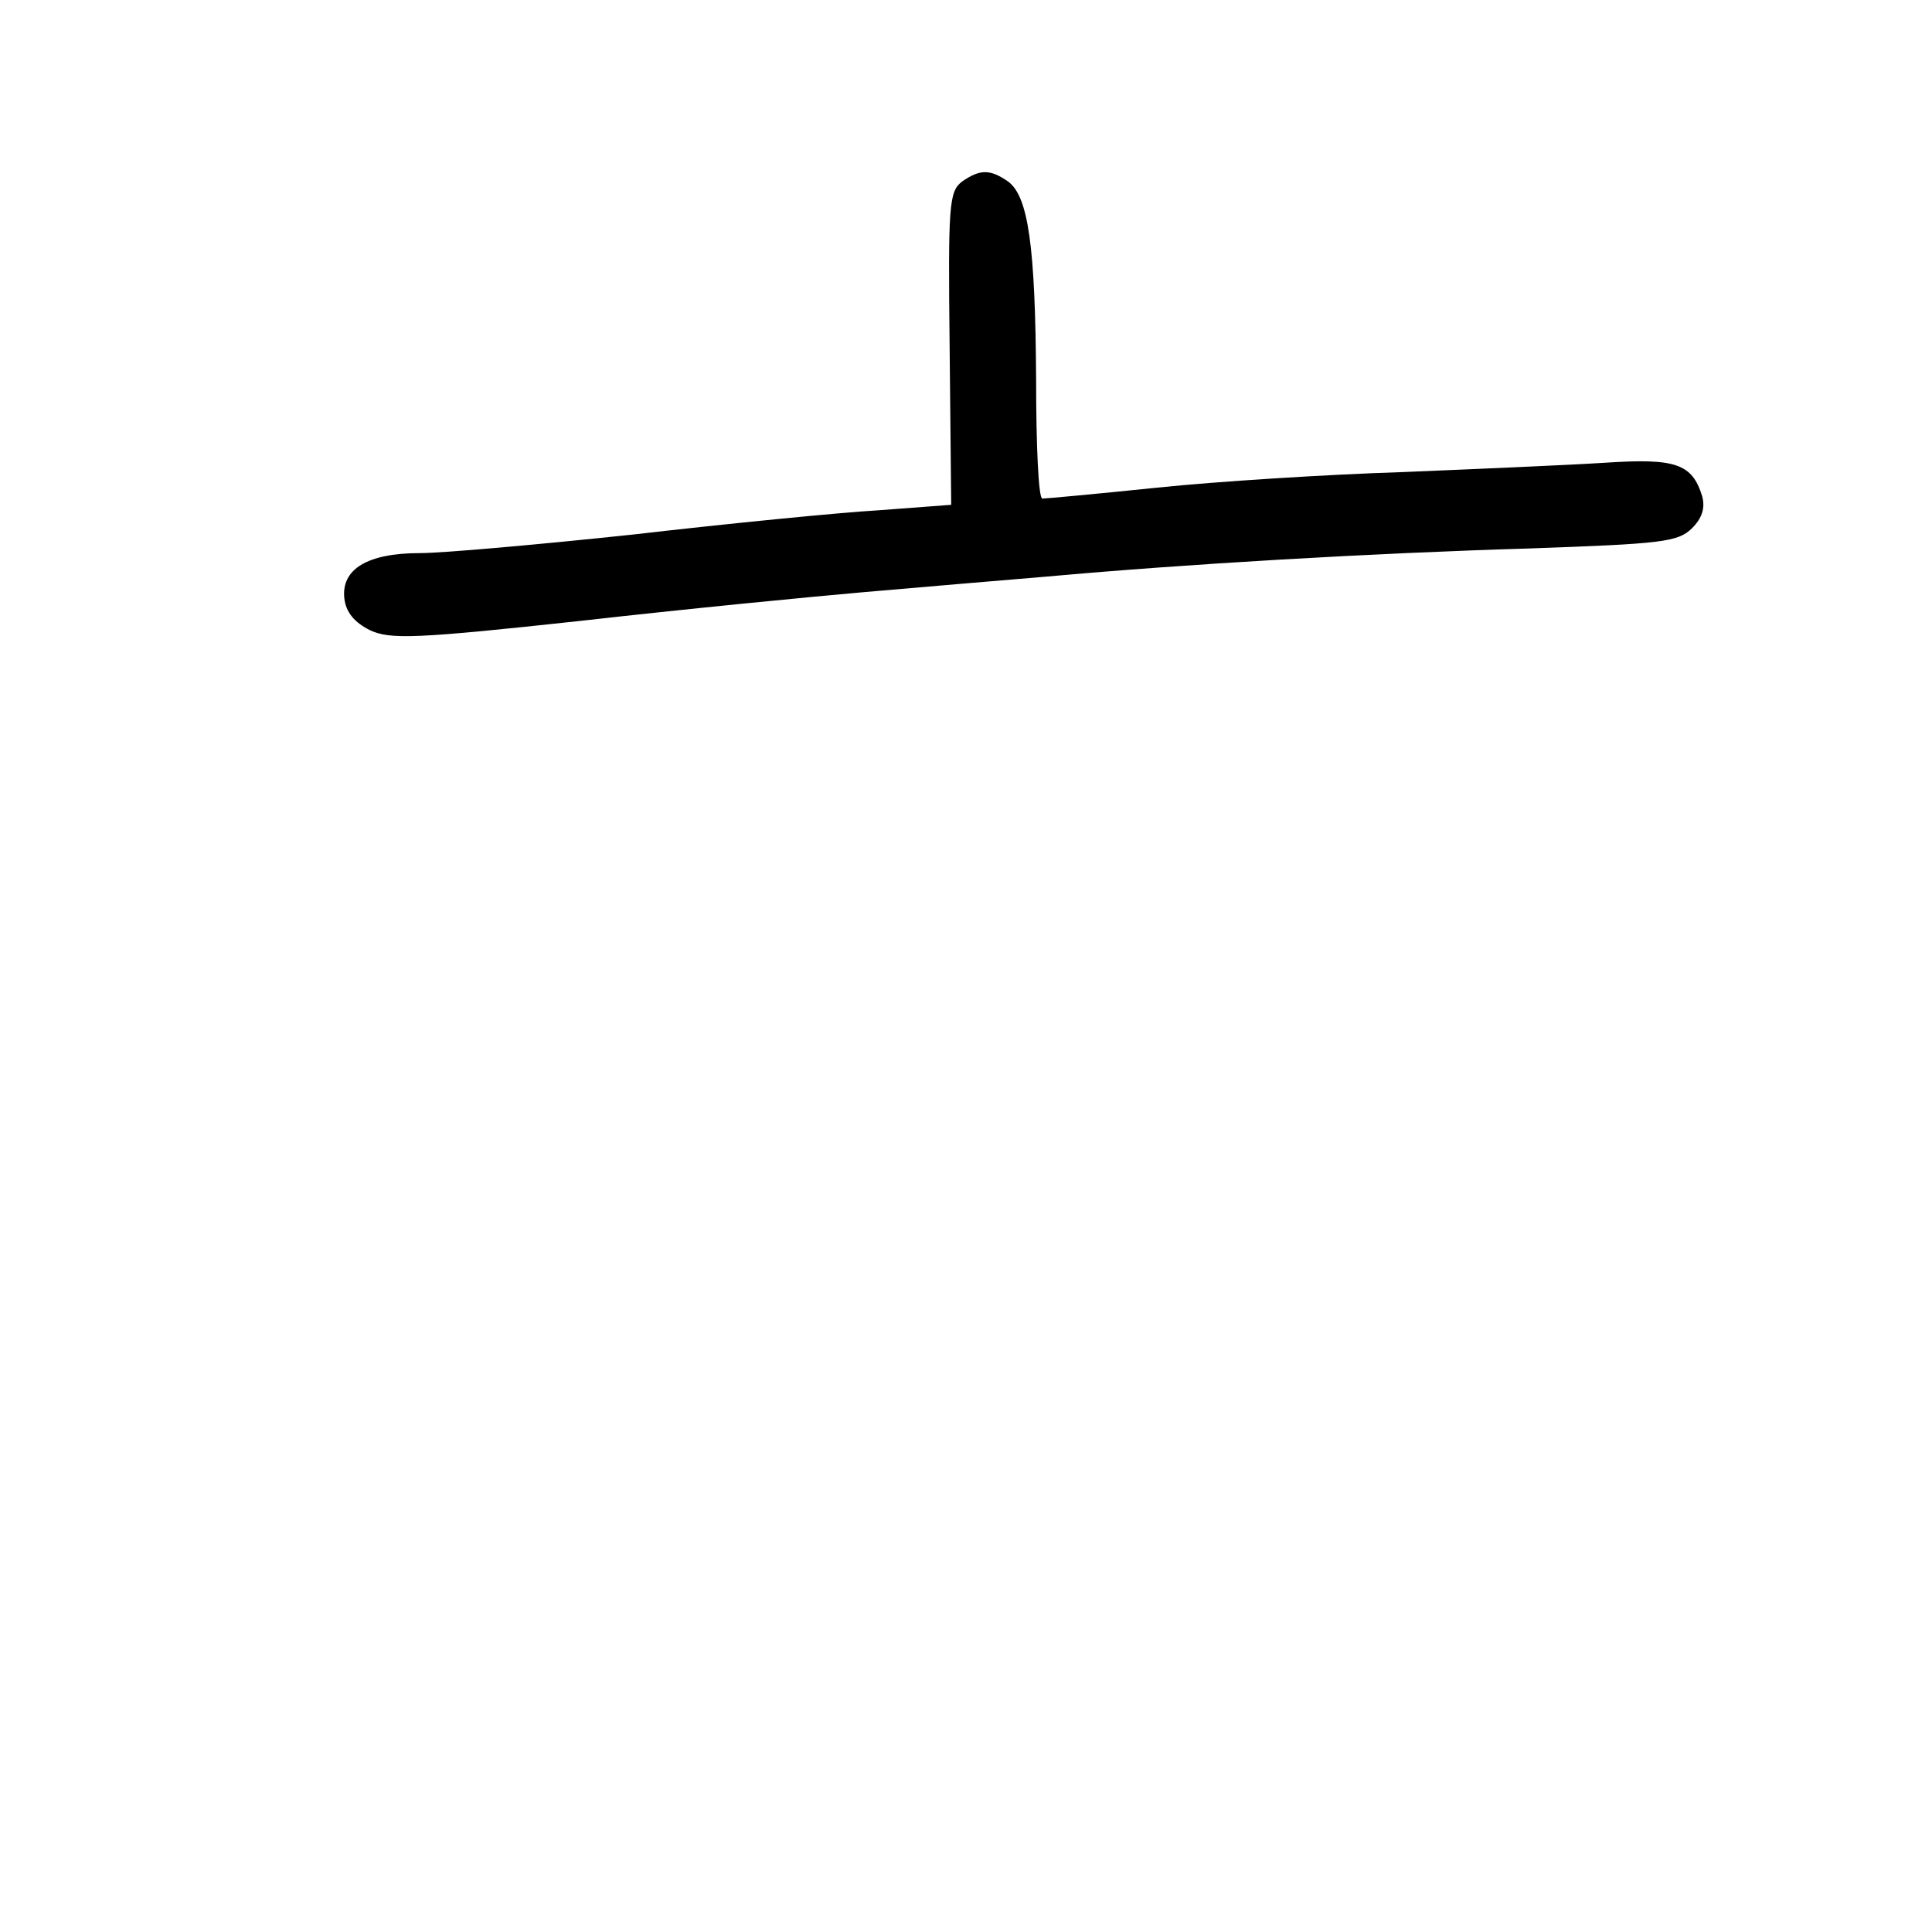 <?xml version="1.0" standalone="no"?>
<!DOCTYPE svg PUBLIC "-//W3C//DTD SVG 20010904//EN"
 "http://www.w3.org/TR/2001/REC-SVG-20010904/DTD/svg10.dtd">
<svg version="1.0" xmlns="http://www.w3.org/2000/svg"
 width="248pt" height="248pt" viewBox="0 0 248 248"
 preserveAspectRatio="xMidYMid meet">
<g transform="translate(0,248) scale(0.1,-0.1)"
fill="#000000" stroke="none">
<path d="M1235 2247 c-17 -13 -18 -30 -16 -214 l2 -201 -93 -7 c-51 -3 -193
-17 -314 -31 -122 -13 -246 -24 -275 -24 -68 0 -101 -21 -97 -58 2 -18 13 -31
33 -41 26 -12 58 -11 270 12 132 15 296 31 365 37 69 6 175 15 235 20 177 16
416 30 619 36 168 6 190 8 208 26 13 13 17 26 13 41 -13 42 -34 49 -125 43
-47 -3 -164 -8 -260 -12 -96 -3 -238 -12 -315 -20 -77 -8 -143 -14 -147 -14
-5 0 -8 69 -8 153 -1 171 -10 235 -36 254 -23 16 -36 16 -59 0z"/>
</g>
</svg>
